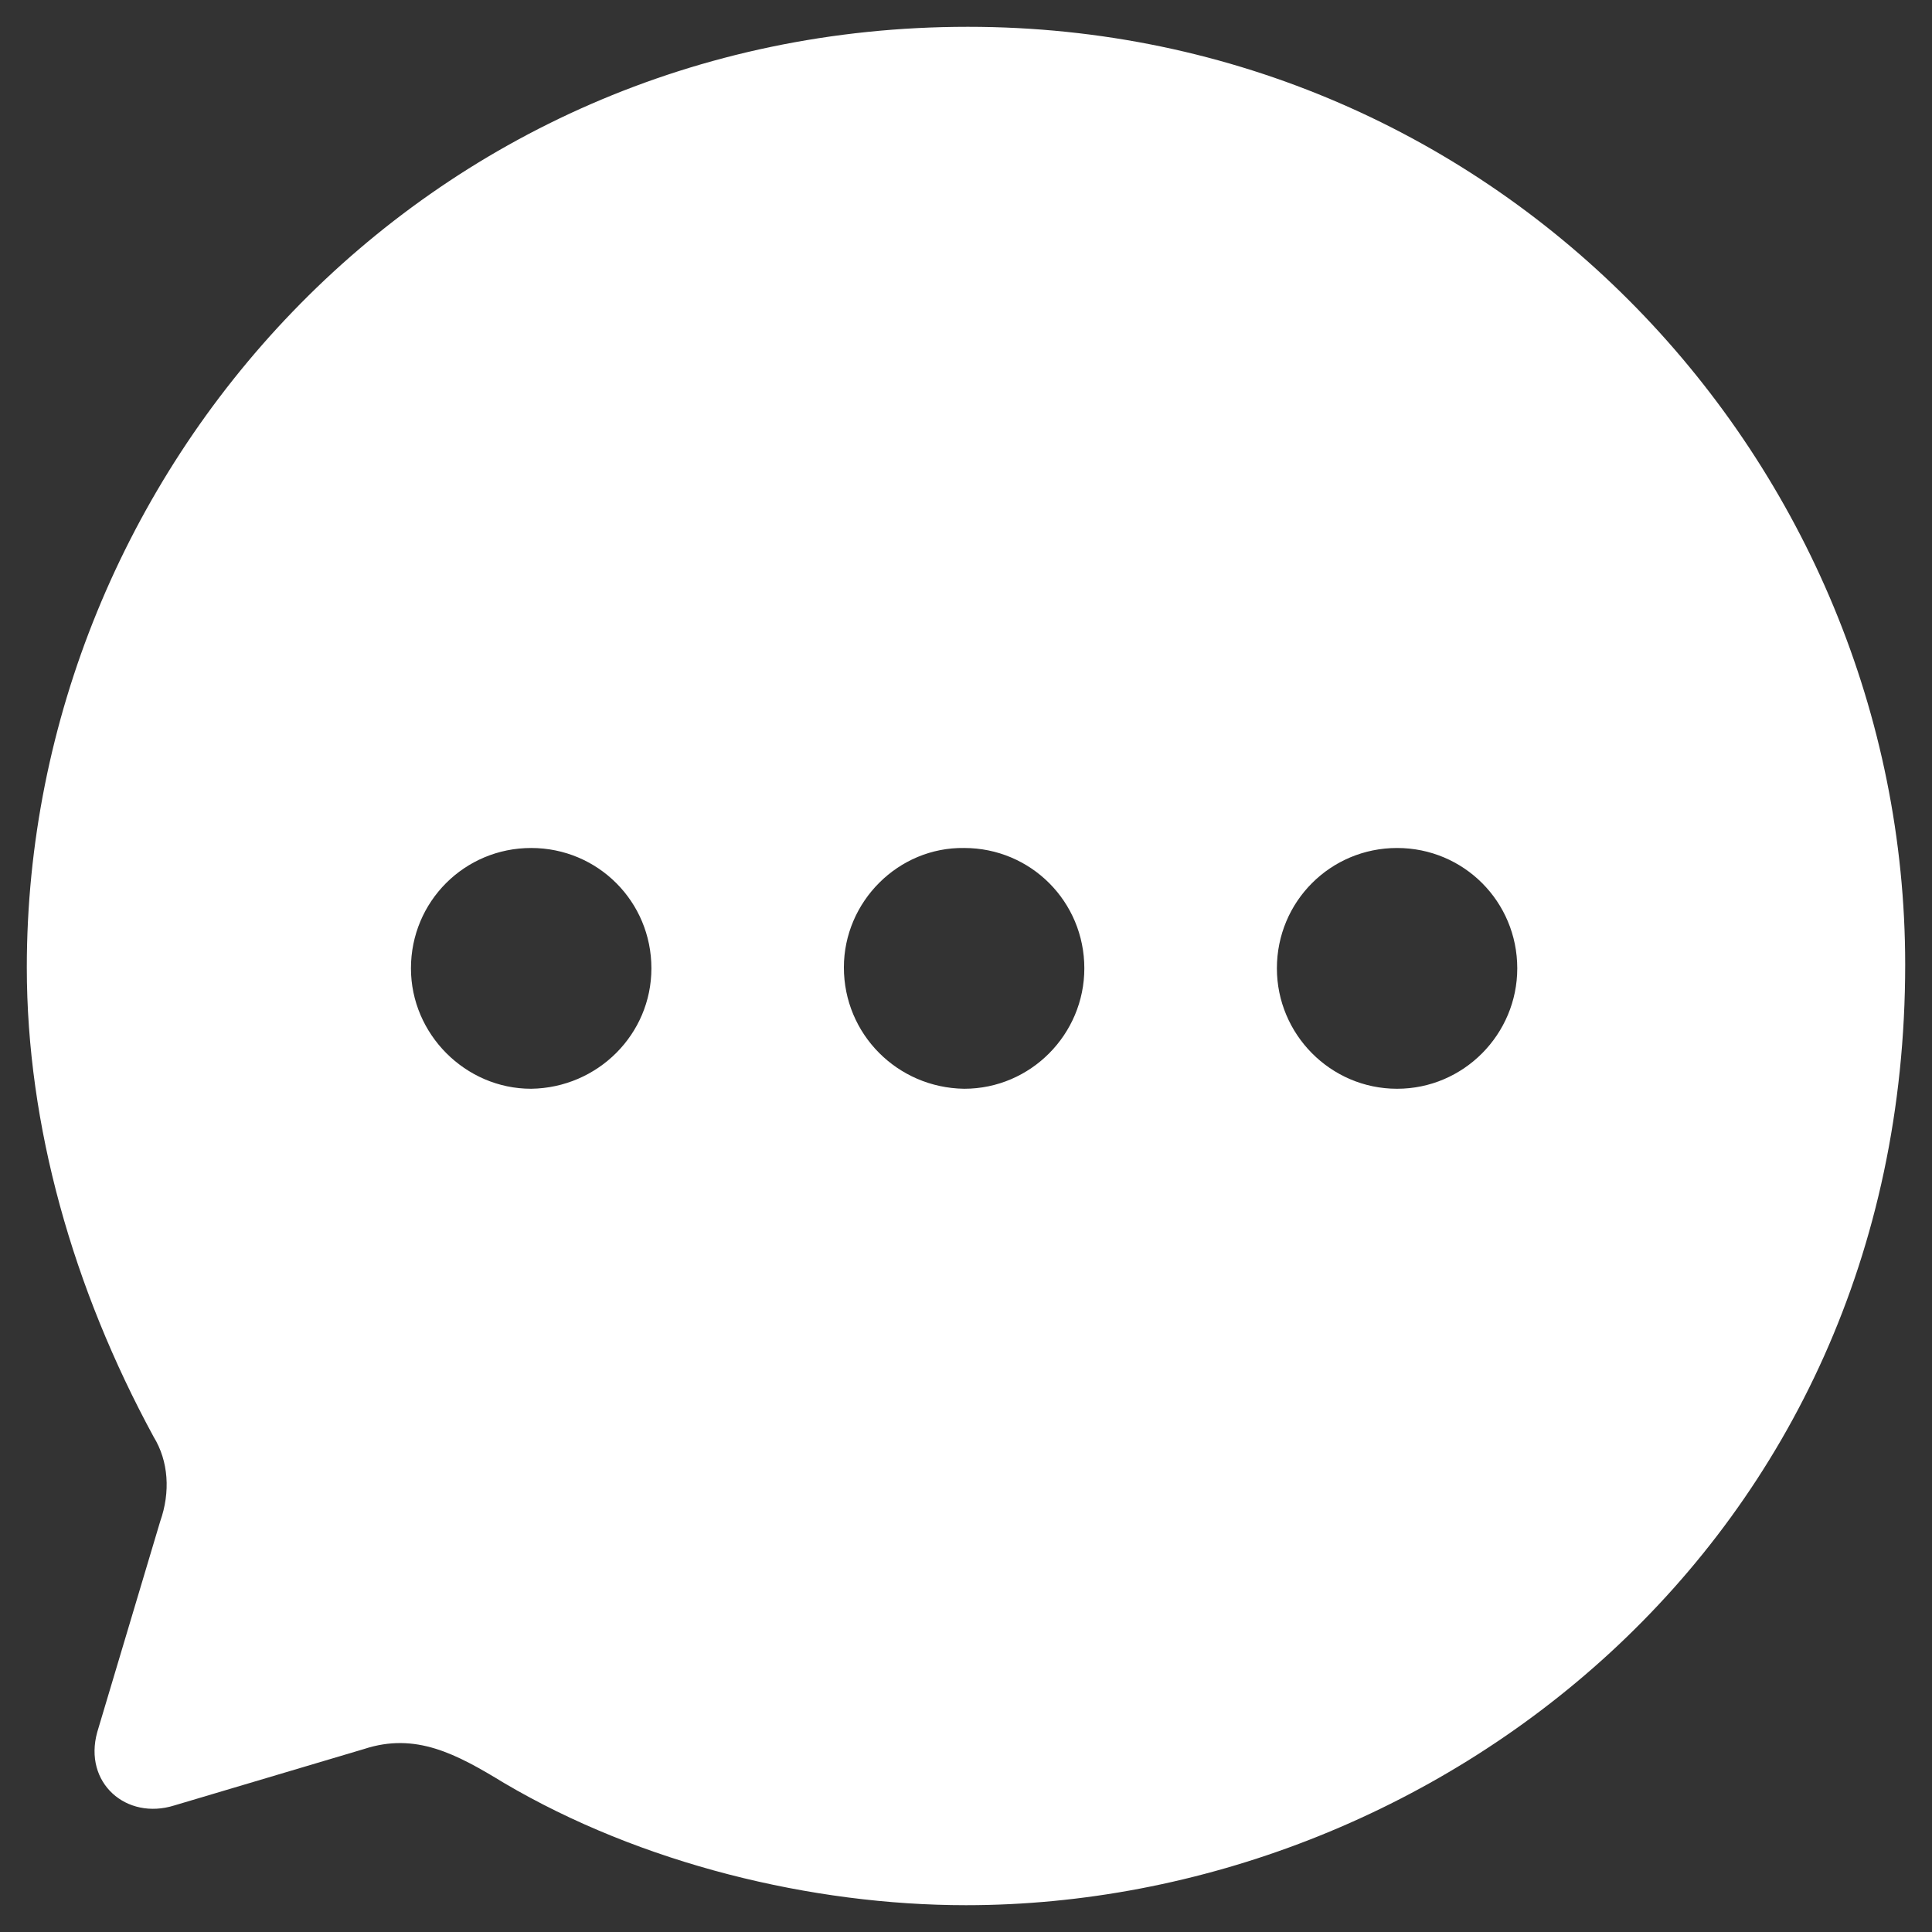 <svg width="24" height="24" viewBox="0 0 24 24" fill="none" xmlns="http://www.w3.org/2000/svg">
<rect x="0" y="0" width="24" height="24" fill="#333333" stroke="none"/>
<path fill-rule="evenodd" clip-rule="evenodd" d="M0.333 12.018C0.333 5.872 5.245 0.333 12.023 0.333C18.65 0.333 23.667 5.766 23.667 11.982C23.667 19.192 17.787 23.667 12 23.667C10.087 23.667 7.963 23.153 6.26 22.148C5.665 21.785 5.163 21.517 4.522 21.727L2.165 22.428C1.57 22.615 1.033 22.148 1.208 21.517L1.99 18.899C2.118 18.537 2.095 18.152 1.908 17.848C0.905 16.002 0.333 13.98 0.333 12.018ZM10.483 12.018C10.483 12.847 11.148 13.513 11.977 13.525C12.805 13.525 13.47 12.847 13.47 12.029C13.47 11.2 12.805 10.534 11.977 10.534C11.16 10.522 10.483 11.2 10.483 12.018ZM15.862 12.029C15.862 12.847 16.527 13.525 17.355 13.525C18.183 13.525 18.848 12.847 18.848 12.029C18.848 11.2 18.183 10.534 17.355 10.534C16.527 10.534 15.862 11.2 15.862 12.029ZM6.598 13.525C5.782 13.525 5.105 12.847 5.105 12.029C5.105 11.2 5.77 10.534 6.598 10.534C7.427 10.534 8.092 11.2 8.092 12.029C8.092 12.847 7.427 13.513 6.598 13.525Z" fill="white"/>
</svg>
